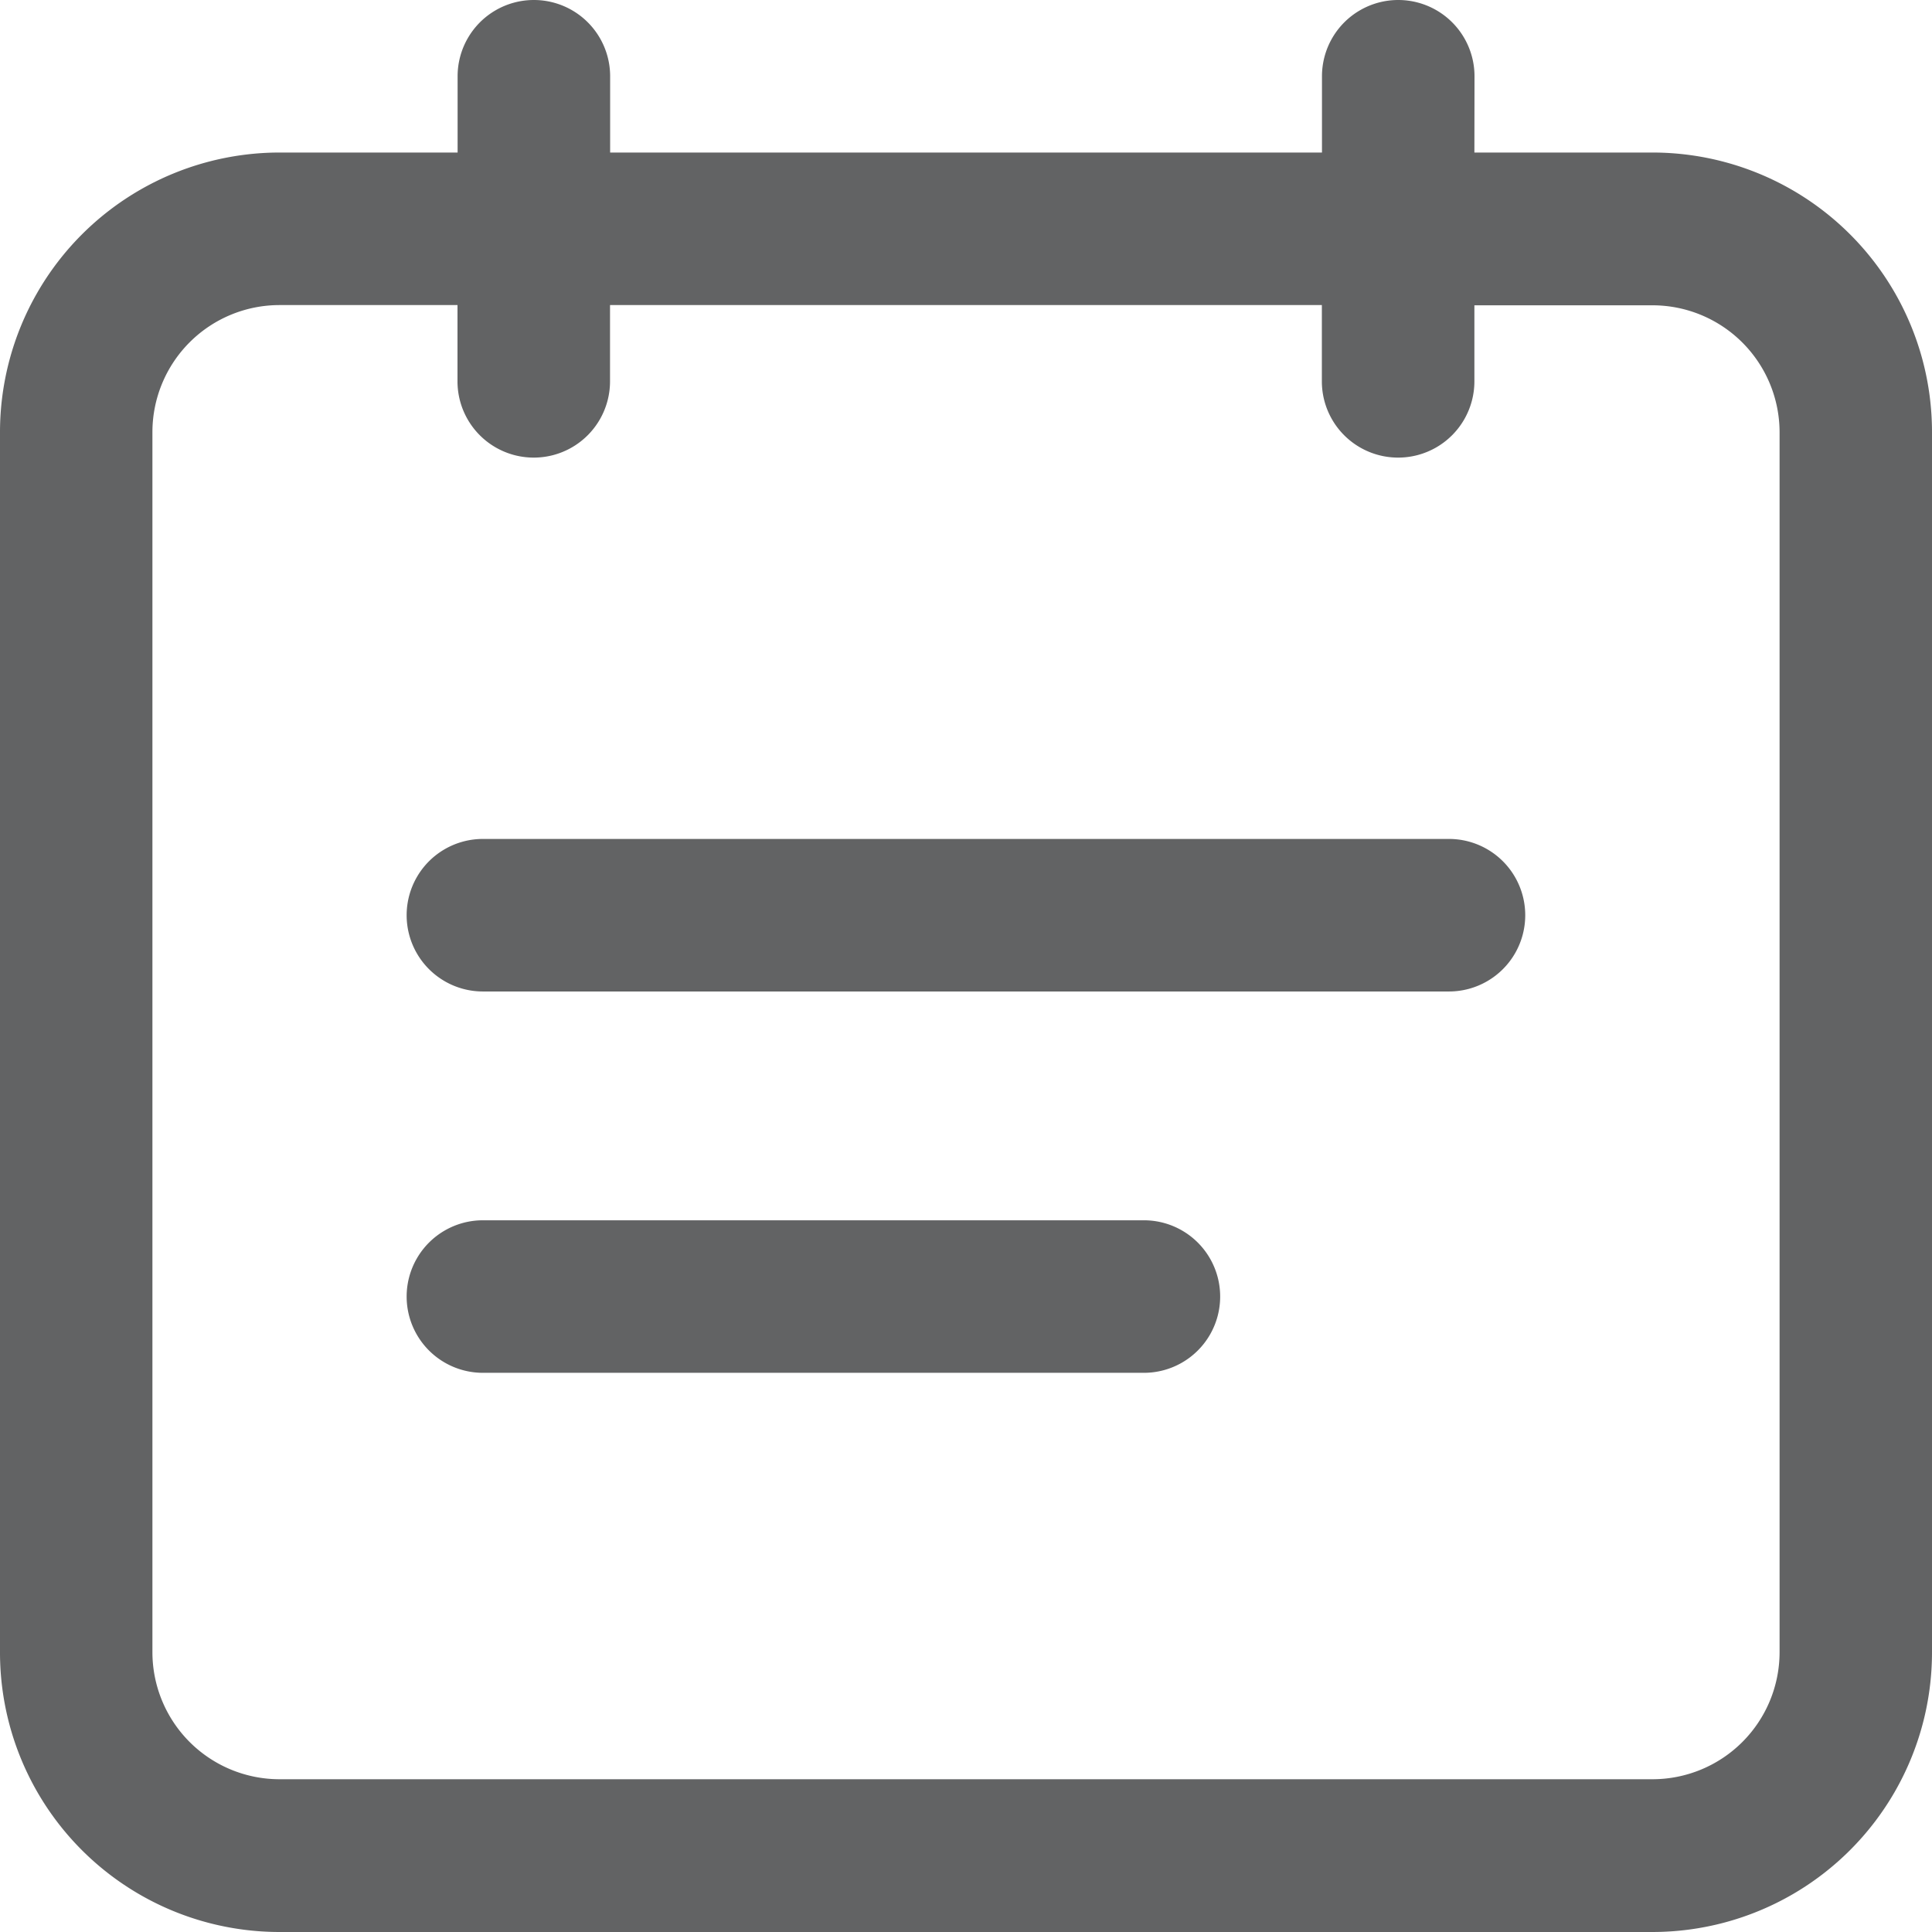 <svg xmlns="http://www.w3.org/2000/svg" width="16.719" height="16.719" viewBox="0 0 16.719 16.719">
  <path id="路径_1002" data-name="路径 1002" d="M33.592,22.153h1.541a2.419,2.419,0,0,1,2.419,2.422V35.13a2.42,2.42,0,0,1-2.419,2.422H23.252a2.419,2.419,0,0,1-2.419-2.422V24.575a2.42,2.42,0,0,1,2.419-2.422h1.541v-.66a.66.66,0,0,1,1.32,0v.66h6.16v-.66a.66.66,0,0,1,1.32,0Zm0,1.32v.66a.66.66,0,0,1-1.32,0v-.66h-6.16v.66a.66.66,0,0,1-1.32,0v-.66H23.252a1.1,1.1,0,0,0-1.1,1.1h0V35.13a1.1,1.1,0,0,0,1.1,1.1H35.133a1.1,1.1,0,0,0,1.1-1.1h0V24.575a1.1,1.1,0,0,0-1.1-1.1H33.592Zm-.22,4.62a.66.66,0,0,1,0,1.32h-8.36a.66.66,0,0,1,0-1.32Zm-2.64,3.3a.66.66,0,0,1,0,1.32h-5.72a.66.66,0,0,1,0-1.32Z" transform="translate(-20.833 -20.833)" fill="#626364"/>
</svg>

